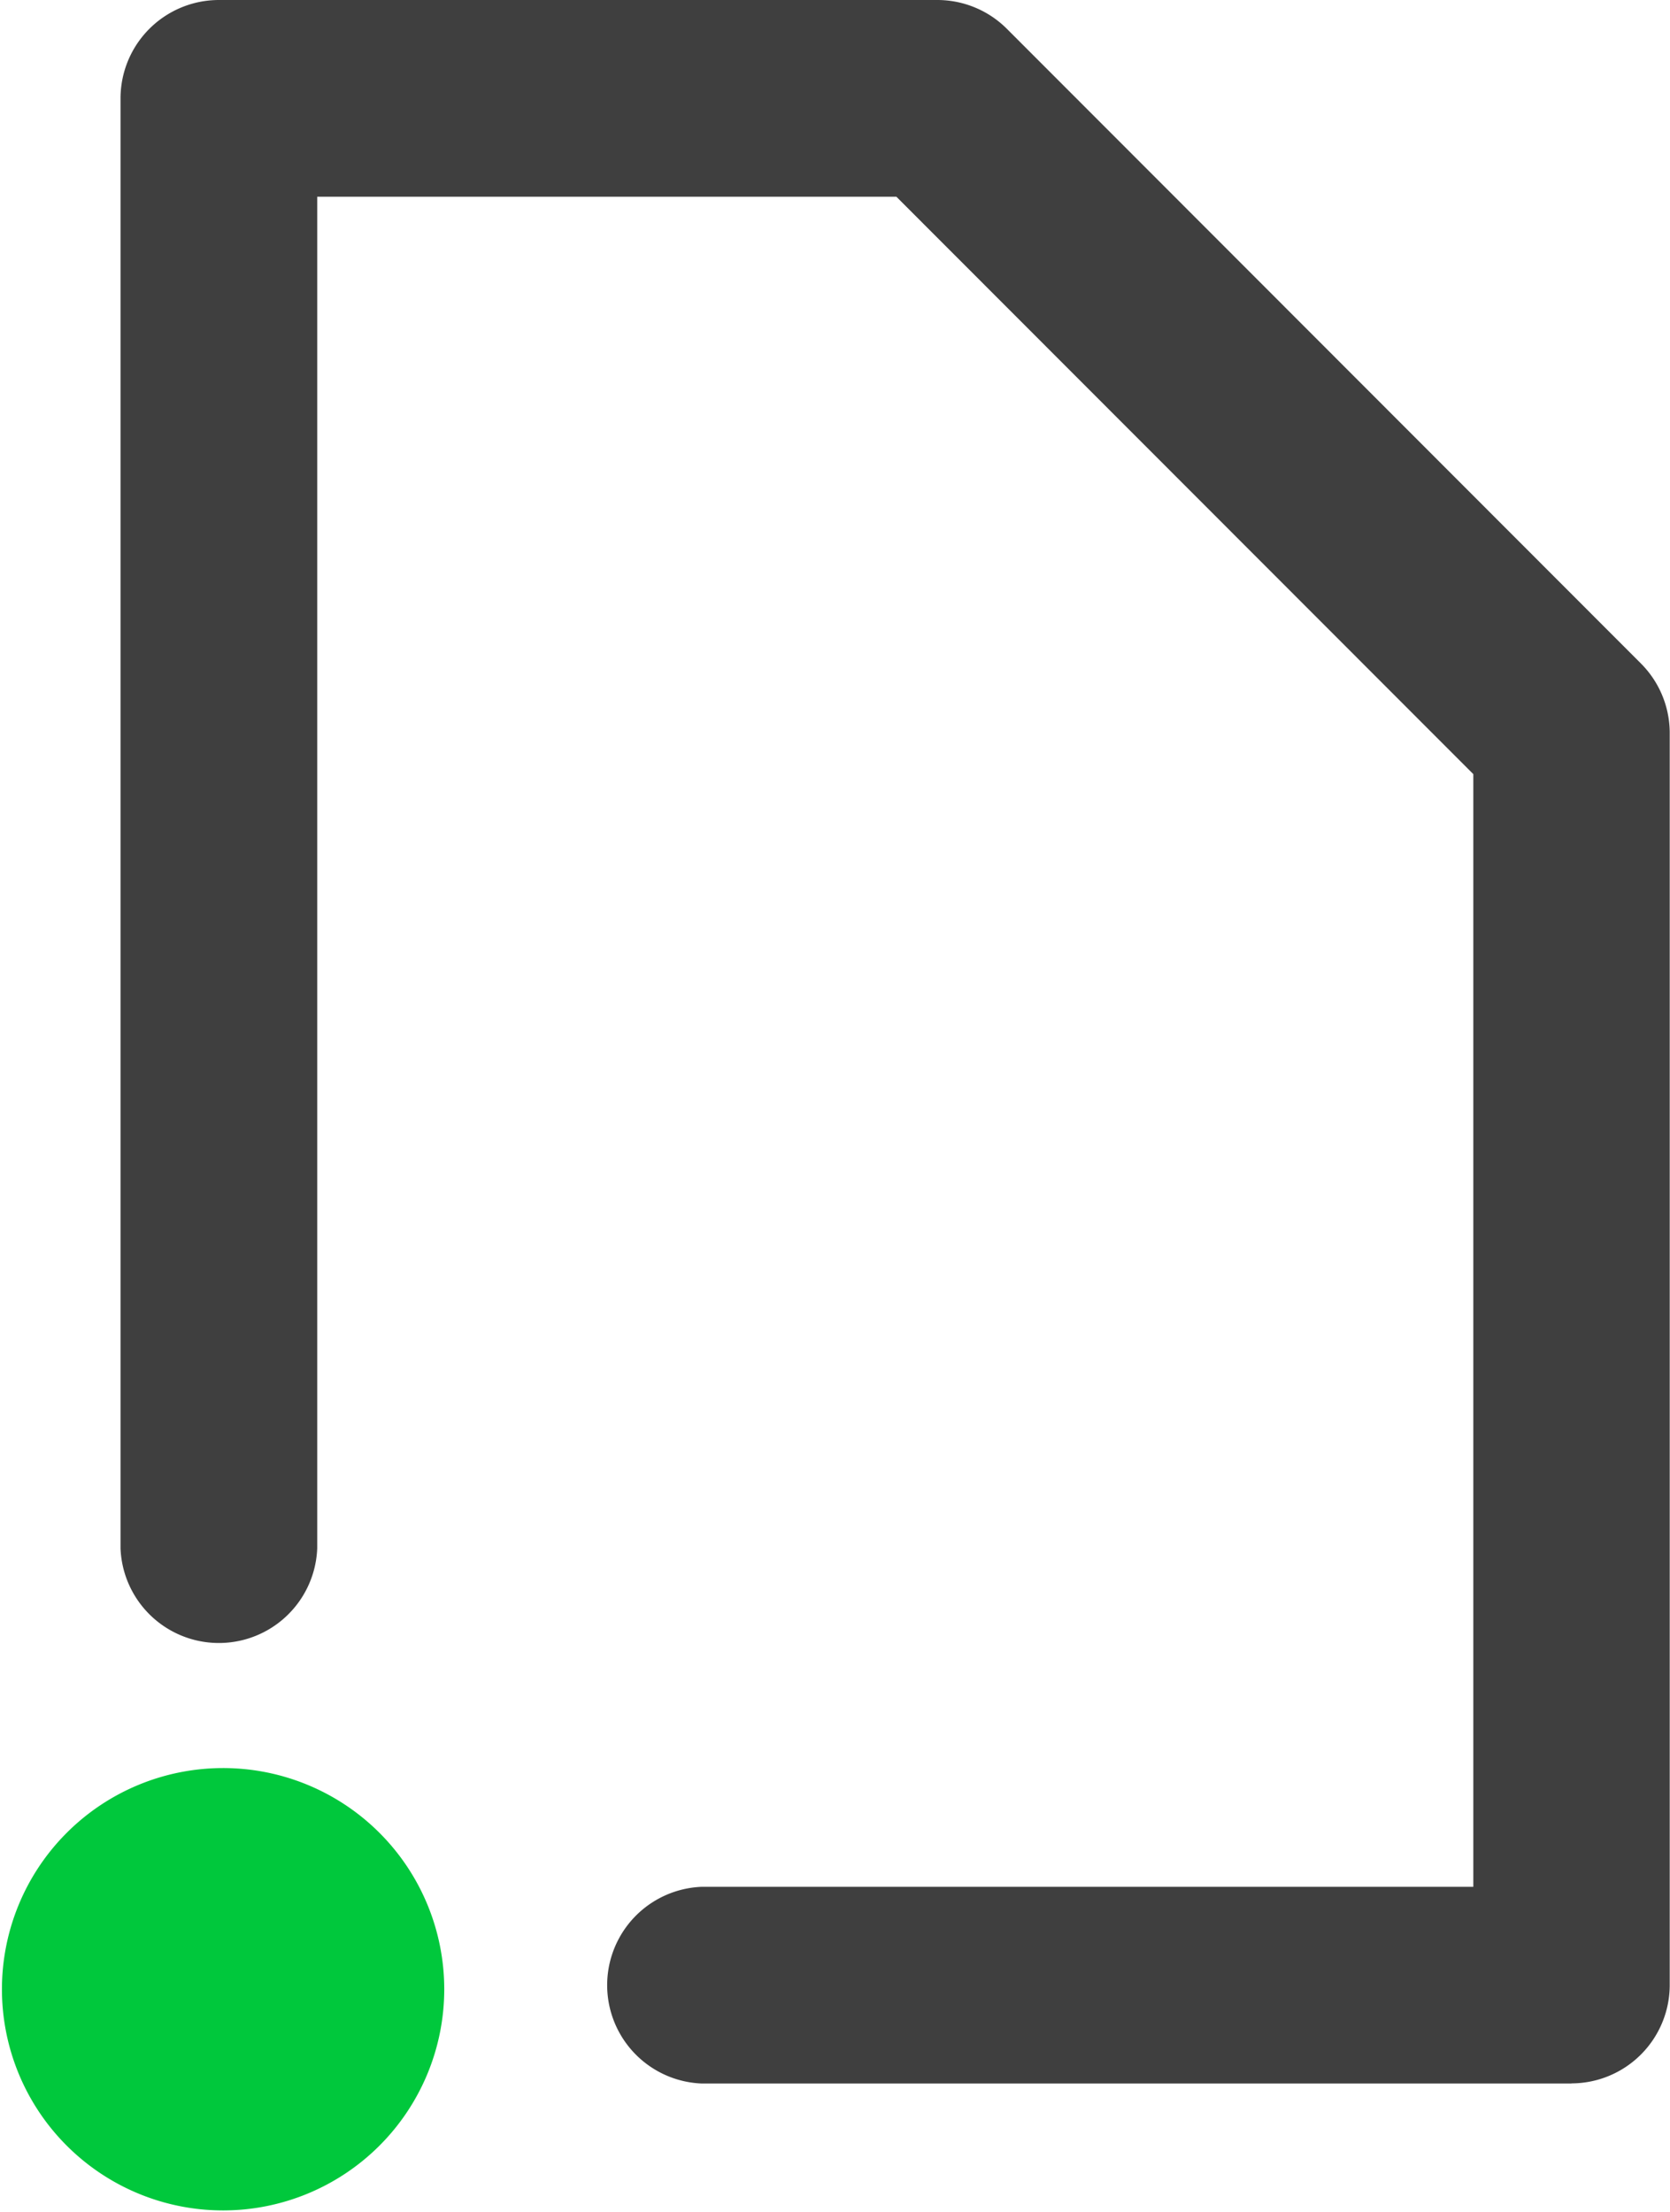 <svg id="hoja1" xmlns="http://www.w3.org/2000/svg" width="12.082" height="16" viewBox="0 0 12.082 16">
  <g id="hoja1-2" data-name="hoja1">
    <path id="Path_2399" data-name="Path 2399" d="M21.3,15.072H15.006a.712.712,0,0,1,0-1.423h5.581V5.6L16.413,1.423h-4.19V11.2a.712.712,0,0,1-1.423,0V.712A.712.712,0,0,1,11.512,0h5.2a.712.712,0,0,1,.5.208L21.8,4.8a.712.712,0,0,1,.208.5v9.059a.712.712,0,0,1-.712.712Z" transform="translate(-9.928 0)" fill="#3f3f3f"/>
    <path id="Path_2400" data-name="Path 2400" d="M3.114,161.5a1.6,1.6,0,1,0,0,.008" transform="translate(0.1 -147.114)" fill="#00c83c"/>
  </g>
</svg>
